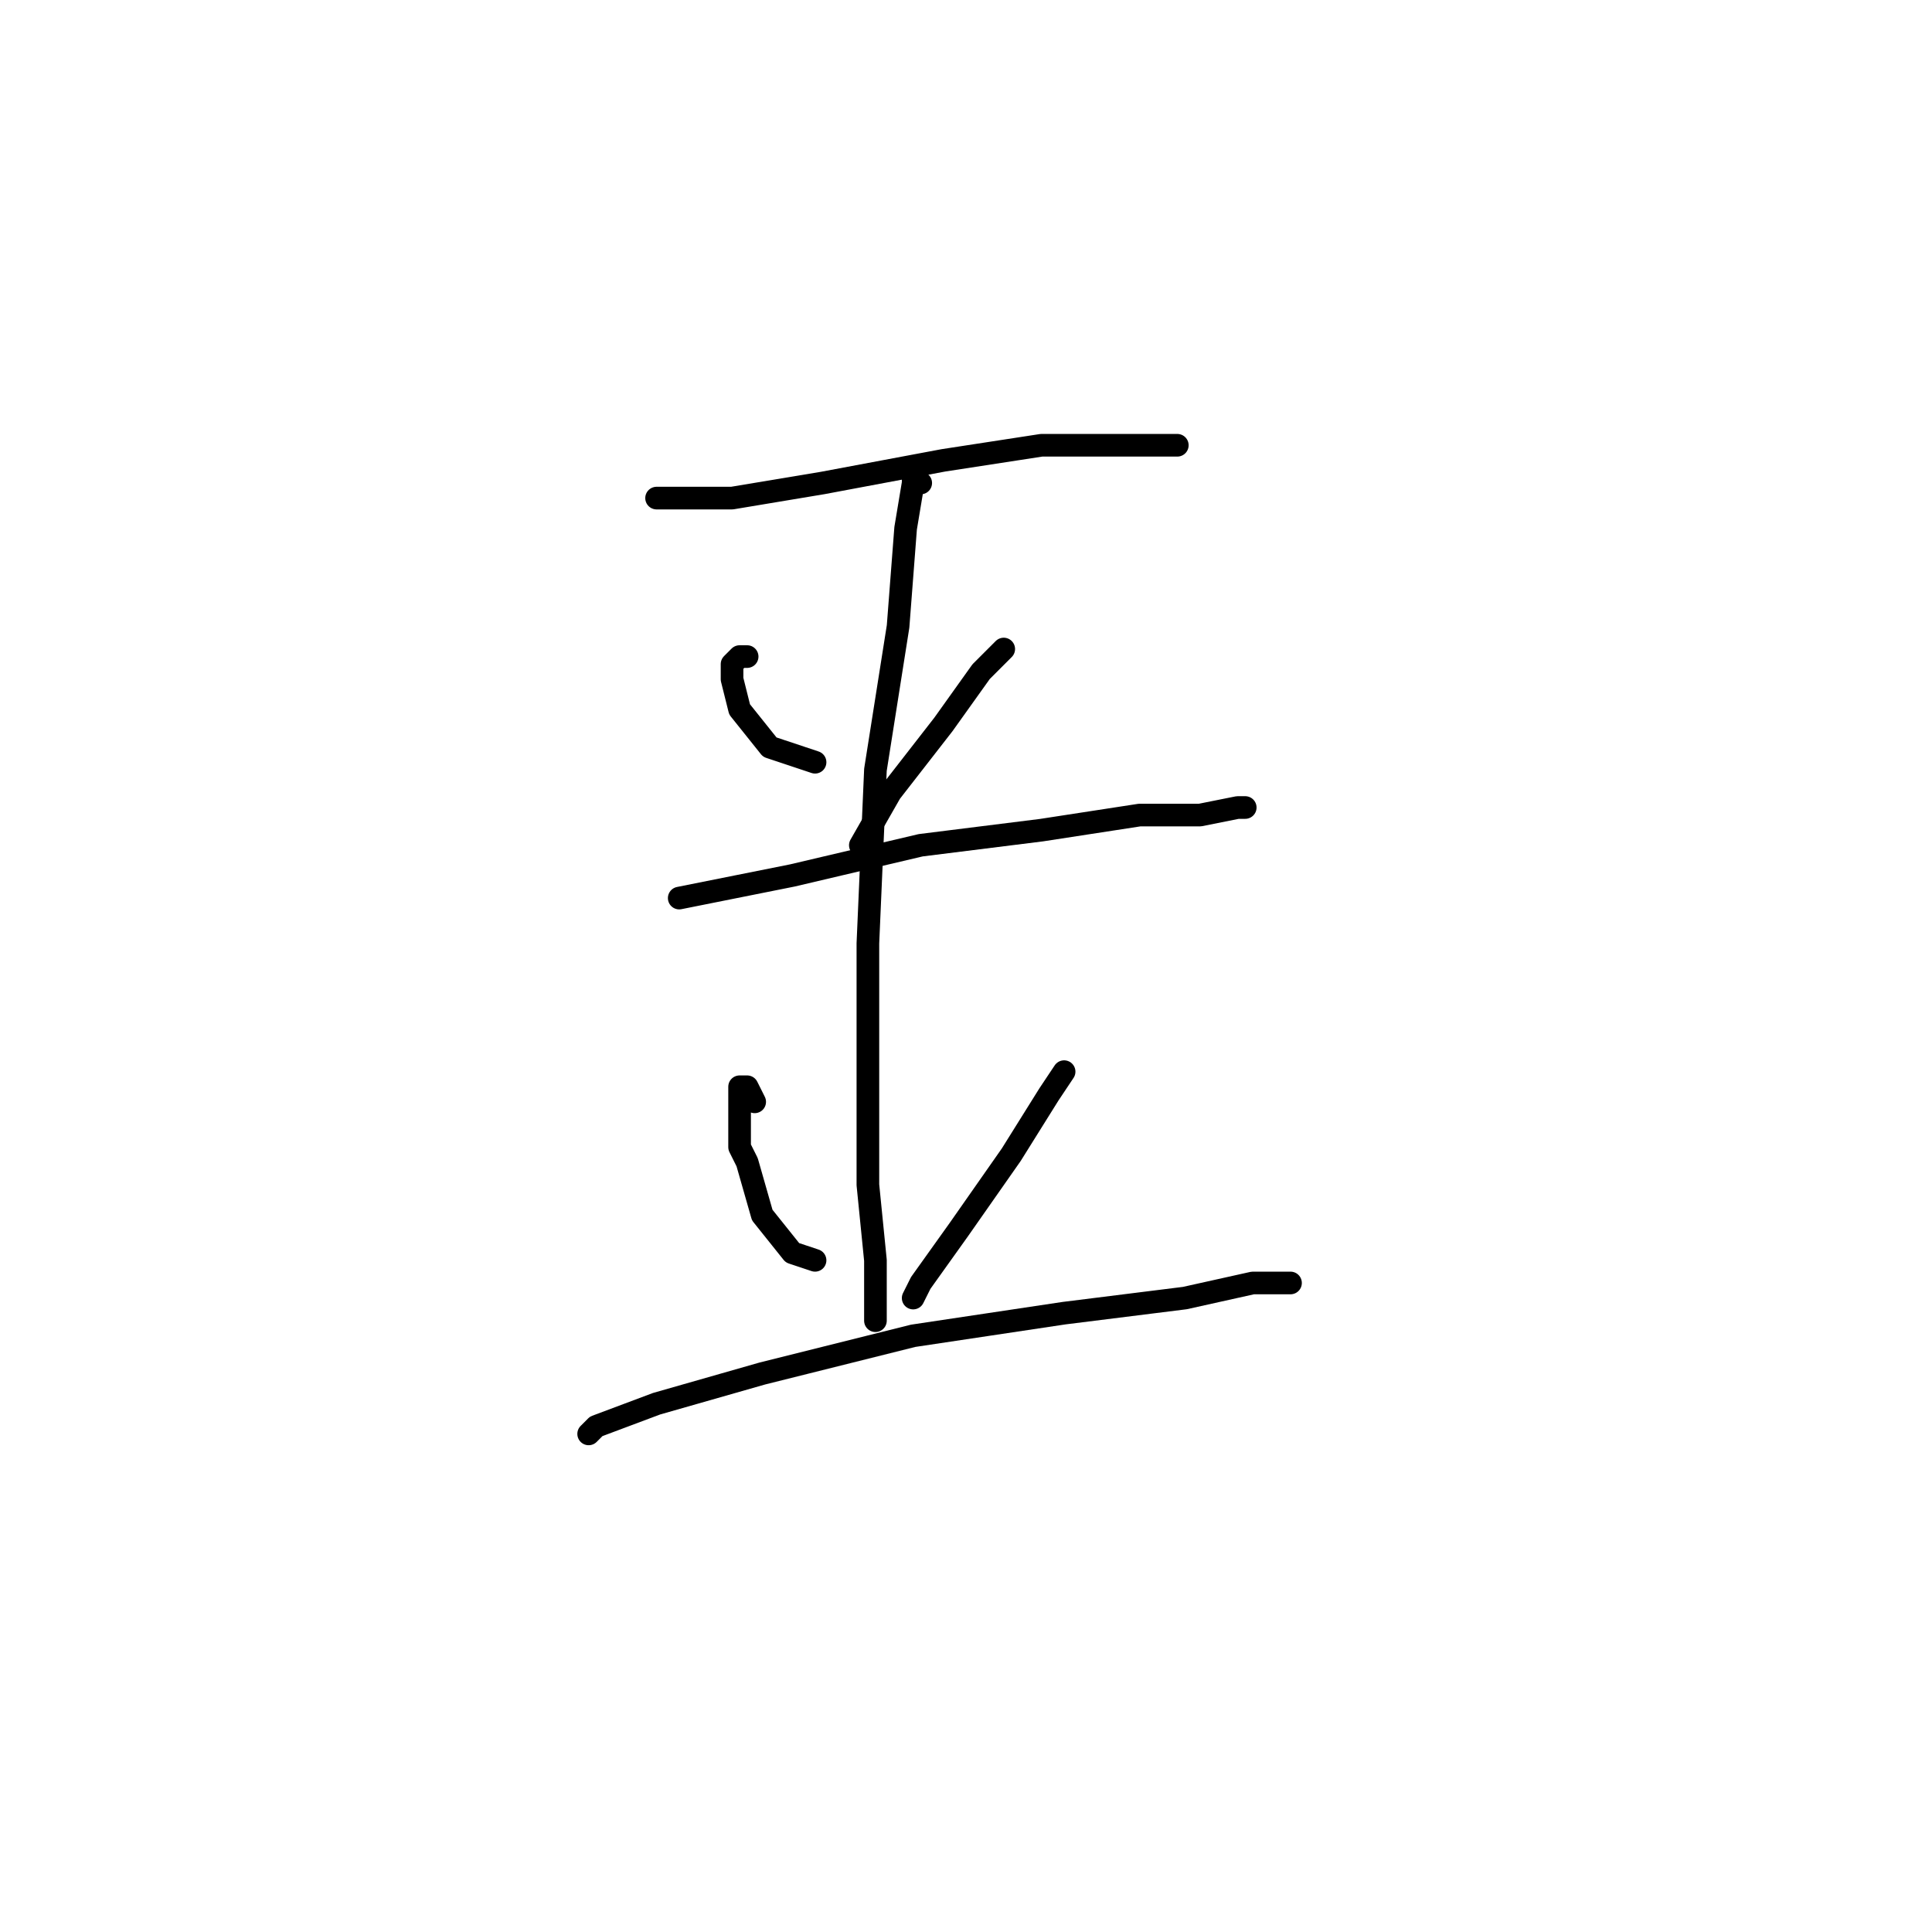 <?xml version="1.0" standalone="no"?>
    <svg width="256" height="256" xmlns="http://www.w3.org/2000/svg" version="1.1">
    <polyline stroke="black" stroke-width="3" stroke-linecap="round" fill="transparent" stroke-linejoin="round" points="87 66 89 66 94 66 97 66 109 64 125 61 138 59 149 59 156 59 156 59 " />
        <polyline stroke="black" stroke-width="3" stroke-linecap="round" fill="transparent" stroke-linejoin="round" points="122 64 121 63 121 64 120 70 119 83 116 102 115 125 115 143 115 157 116 167 116 173 116 175 116 175 " />
        <polyline stroke="black" stroke-width="3" stroke-linecap="round" fill="transparent" stroke-linejoin="round" points="99 87 98 87 97 88 97 90 98 94 102 99 108 101 108 101 " />
        <polyline stroke="black" stroke-width="3" stroke-linecap="round" fill="transparent" stroke-linejoin="round" points="133 86 130 89 125 96 118 105 114 112 114 112 " />
        <polyline stroke="black" stroke-width="3" stroke-linecap="round" fill="transparent" stroke-linejoin="round" points="90 119 105 116 122 112 138 110 151 108 157 108 159 108 164 107 165 107 165 107 " />
        <polyline stroke="black" stroke-width="3" stroke-linecap="round" fill="transparent" stroke-linejoin="round" points="100 146 99 144 98 144 98 147 98 152 99 154 101 161 105 166 108 167 108 167 " />
        <polyline stroke="black" stroke-width="3" stroke-linecap="round" fill="transparent" stroke-linejoin="round" points="141 142 139 145 134 153 127 163 122 170 121 172 121 172 " />
        <polyline stroke="black" stroke-width="3" stroke-linecap="round" fill="transparent" stroke-linejoin="round" points="78 190 79 189 87 186 101 182 121 177 141 174 157 172 166 170 170 170 171 170 171 170 " />
        </svg>